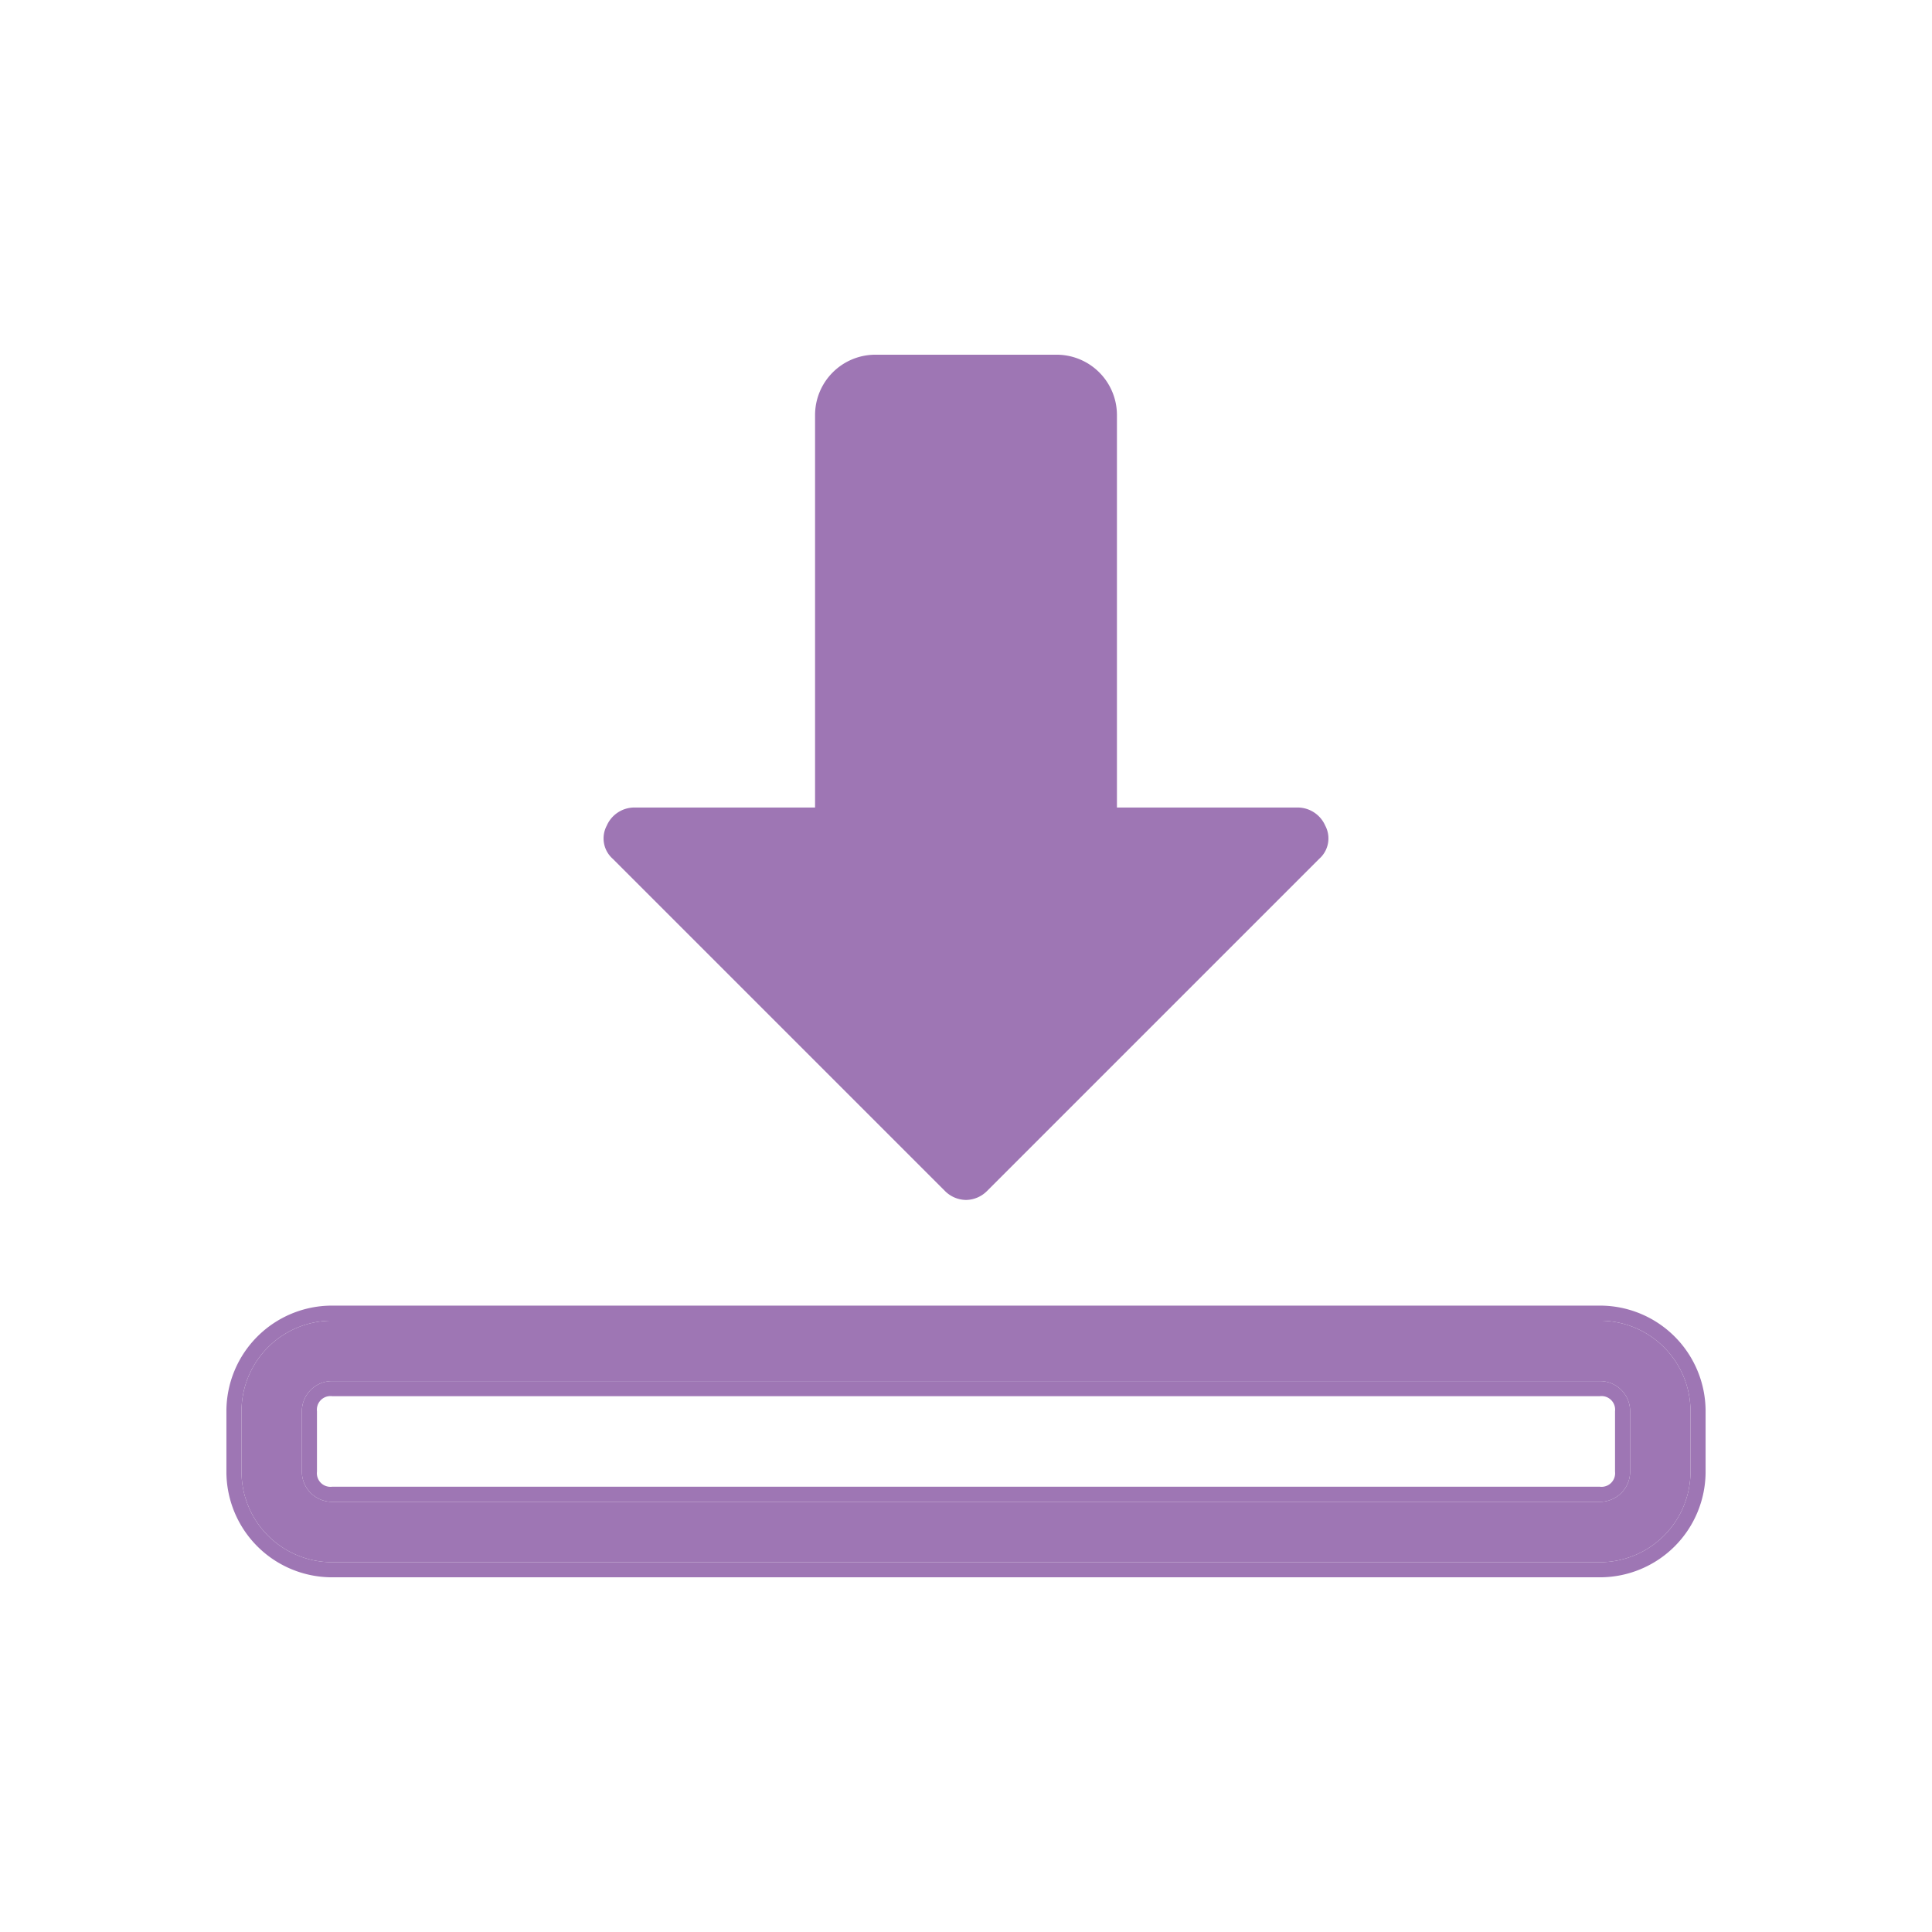 <svg id="Layer_1" data-name="Layer 1" xmlns="http://www.w3.org/2000/svg" viewBox="0 0 128 128"><defs><style>.cls-1{fill:#9e76b4;}</style></defs><title>icon</title><path class="cls-1" d="M64,79.5a2,2,0,0,1-1.4-.6l-22-22a1.8,1.8,0,0,1-.4-2.2A2,2,0,0,1,42,53.5H54v-26a4,4,0,0,1,4-4H70a4,4,0,0,1,4,4v26H86a2,2,0,0,1,1.8,1.2,1.8,1.8,0,0,1-.4,2.2l-22,22A2,2,0,0,1,64,79.5Z"/><path class="cls-1" d="M106,103.5H22a6,6,0,0,1-6-6v-4a6,6,0,0,1,6-6h84a6,6,0,0,1,6,6v4A6,6,0,0,1,106,103.5Zm-84-12a2,2,0,0,0-2,2v4a2,2,0,0,0,2,2h84a2,2,0,0,0,2-2v-4a2,2,0,0,0-2-2Z"/><path class="cls-1" d="M106,87.5a6,6,0,0,1,6,6v4a6,6,0,0,1-6,6H22a6,6,0,0,1-6-6v-4a6,6,0,0,1,6-6h84m-84,12h84a2,2,0,0,0,2-2v-4a2,2,0,0,0-2-2H22a2,2,0,0,0-2,2v4a2,2,0,0,0,2,2m84-13H22a7,7,0,0,0-7,7v4a7,7,0,0,0,7,7h84a7,7,0,0,0,7-7v-4a7,7,0,0,0-7-7Zm-84,12a.9.9,0,0,1-1-1v-4a.9.9,0,0,1,1-1h84a.9.9,0,0,1,1,1v4a.9.9,0,0,1-1,1Z"/></svg>